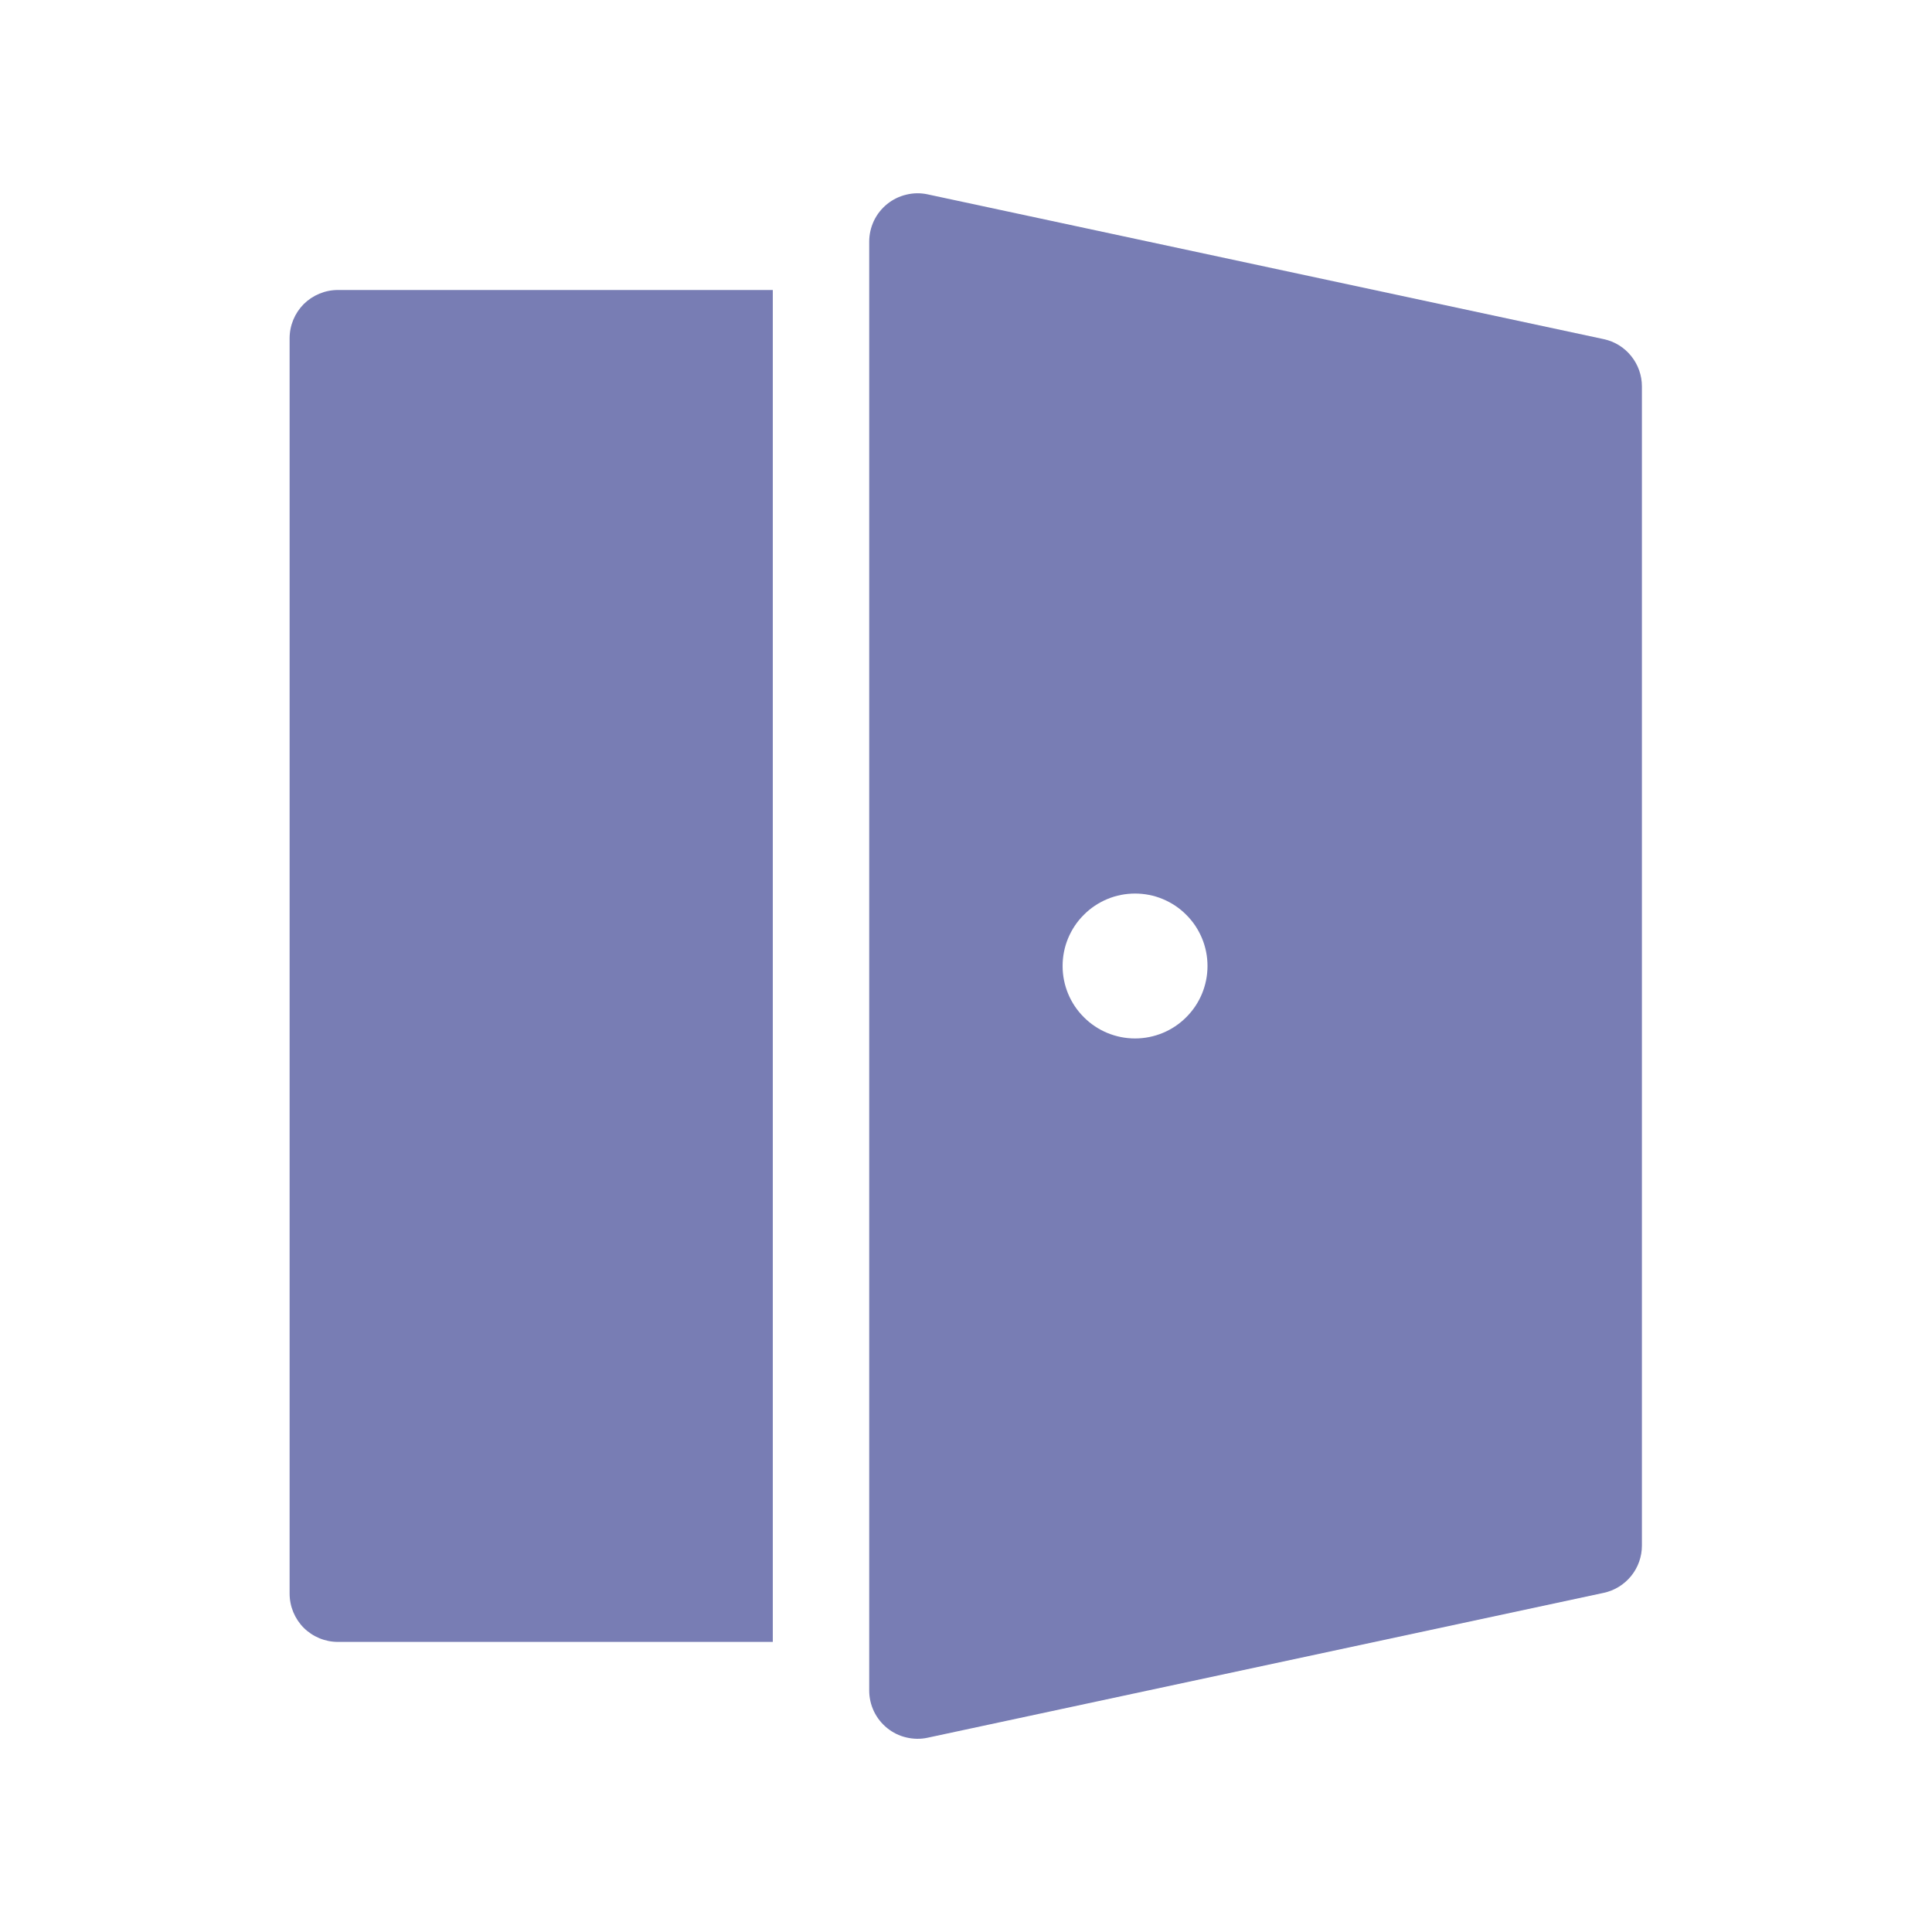 <svg width="20" height="20" viewBox="0 0 20 20" fill="none" xmlns="http://www.w3.org/2000/svg">
<path d="M9.184 2.112C9.242 2.065 9.31 2.032 9.382 2.015C9.455 1.997 9.53 1.996 9.603 2.012L16.603 3.511C16.715 3.535 16.815 3.597 16.886 3.686C16.958 3.775 16.997 3.886 16.997 4V16C16.997 16.114 16.958 16.225 16.886 16.314C16.814 16.403 16.714 16.465 16.602 16.489L9.602 17.989C9.529 18.005 9.454 18.003 9.382 17.986C9.309 17.969 9.242 17.936 9.184 17.889C9.126 17.842 9.079 17.783 9.047 17.716C9.015 17.649 8.998 17.575 8.998 17.501V2.501C8.998 2.426 9.015 2.353 9.047 2.285C9.079 2.218 9.126 2.159 9.184 2.112ZM12.5 10C12.5 9.902 12.481 9.804 12.443 9.713C12.405 9.622 12.35 9.539 12.28 9.47C12.211 9.4 12.128 9.345 12.037 9.307C11.946 9.269 11.848 9.25 11.75 9.25C11.652 9.25 11.554 9.269 11.463 9.307C11.372 9.345 11.289 9.4 11.22 9.47C11.15 9.539 11.095 9.622 11.057 9.713C11.019 9.804 11 9.902 11 10C11 10.199 11.079 10.39 11.22 10.53C11.36 10.671 11.551 10.75 11.75 10.75C11.949 10.75 12.14 10.671 12.28 10.53C12.421 10.39 12.5 10.199 12.5 10Z" fill="#787DB4"/>
<path d="M8 3.002H3.498C3.365 3.002 3.238 3.055 3.144 3.148C3.051 3.242 2.998 3.369 2.998 3.502V16.497C2.998 16.63 3.051 16.757 3.144 16.851C3.238 16.944 3.365 16.997 3.498 16.997H8V3.002Z" fill="#787DB4"/>
</svg>
